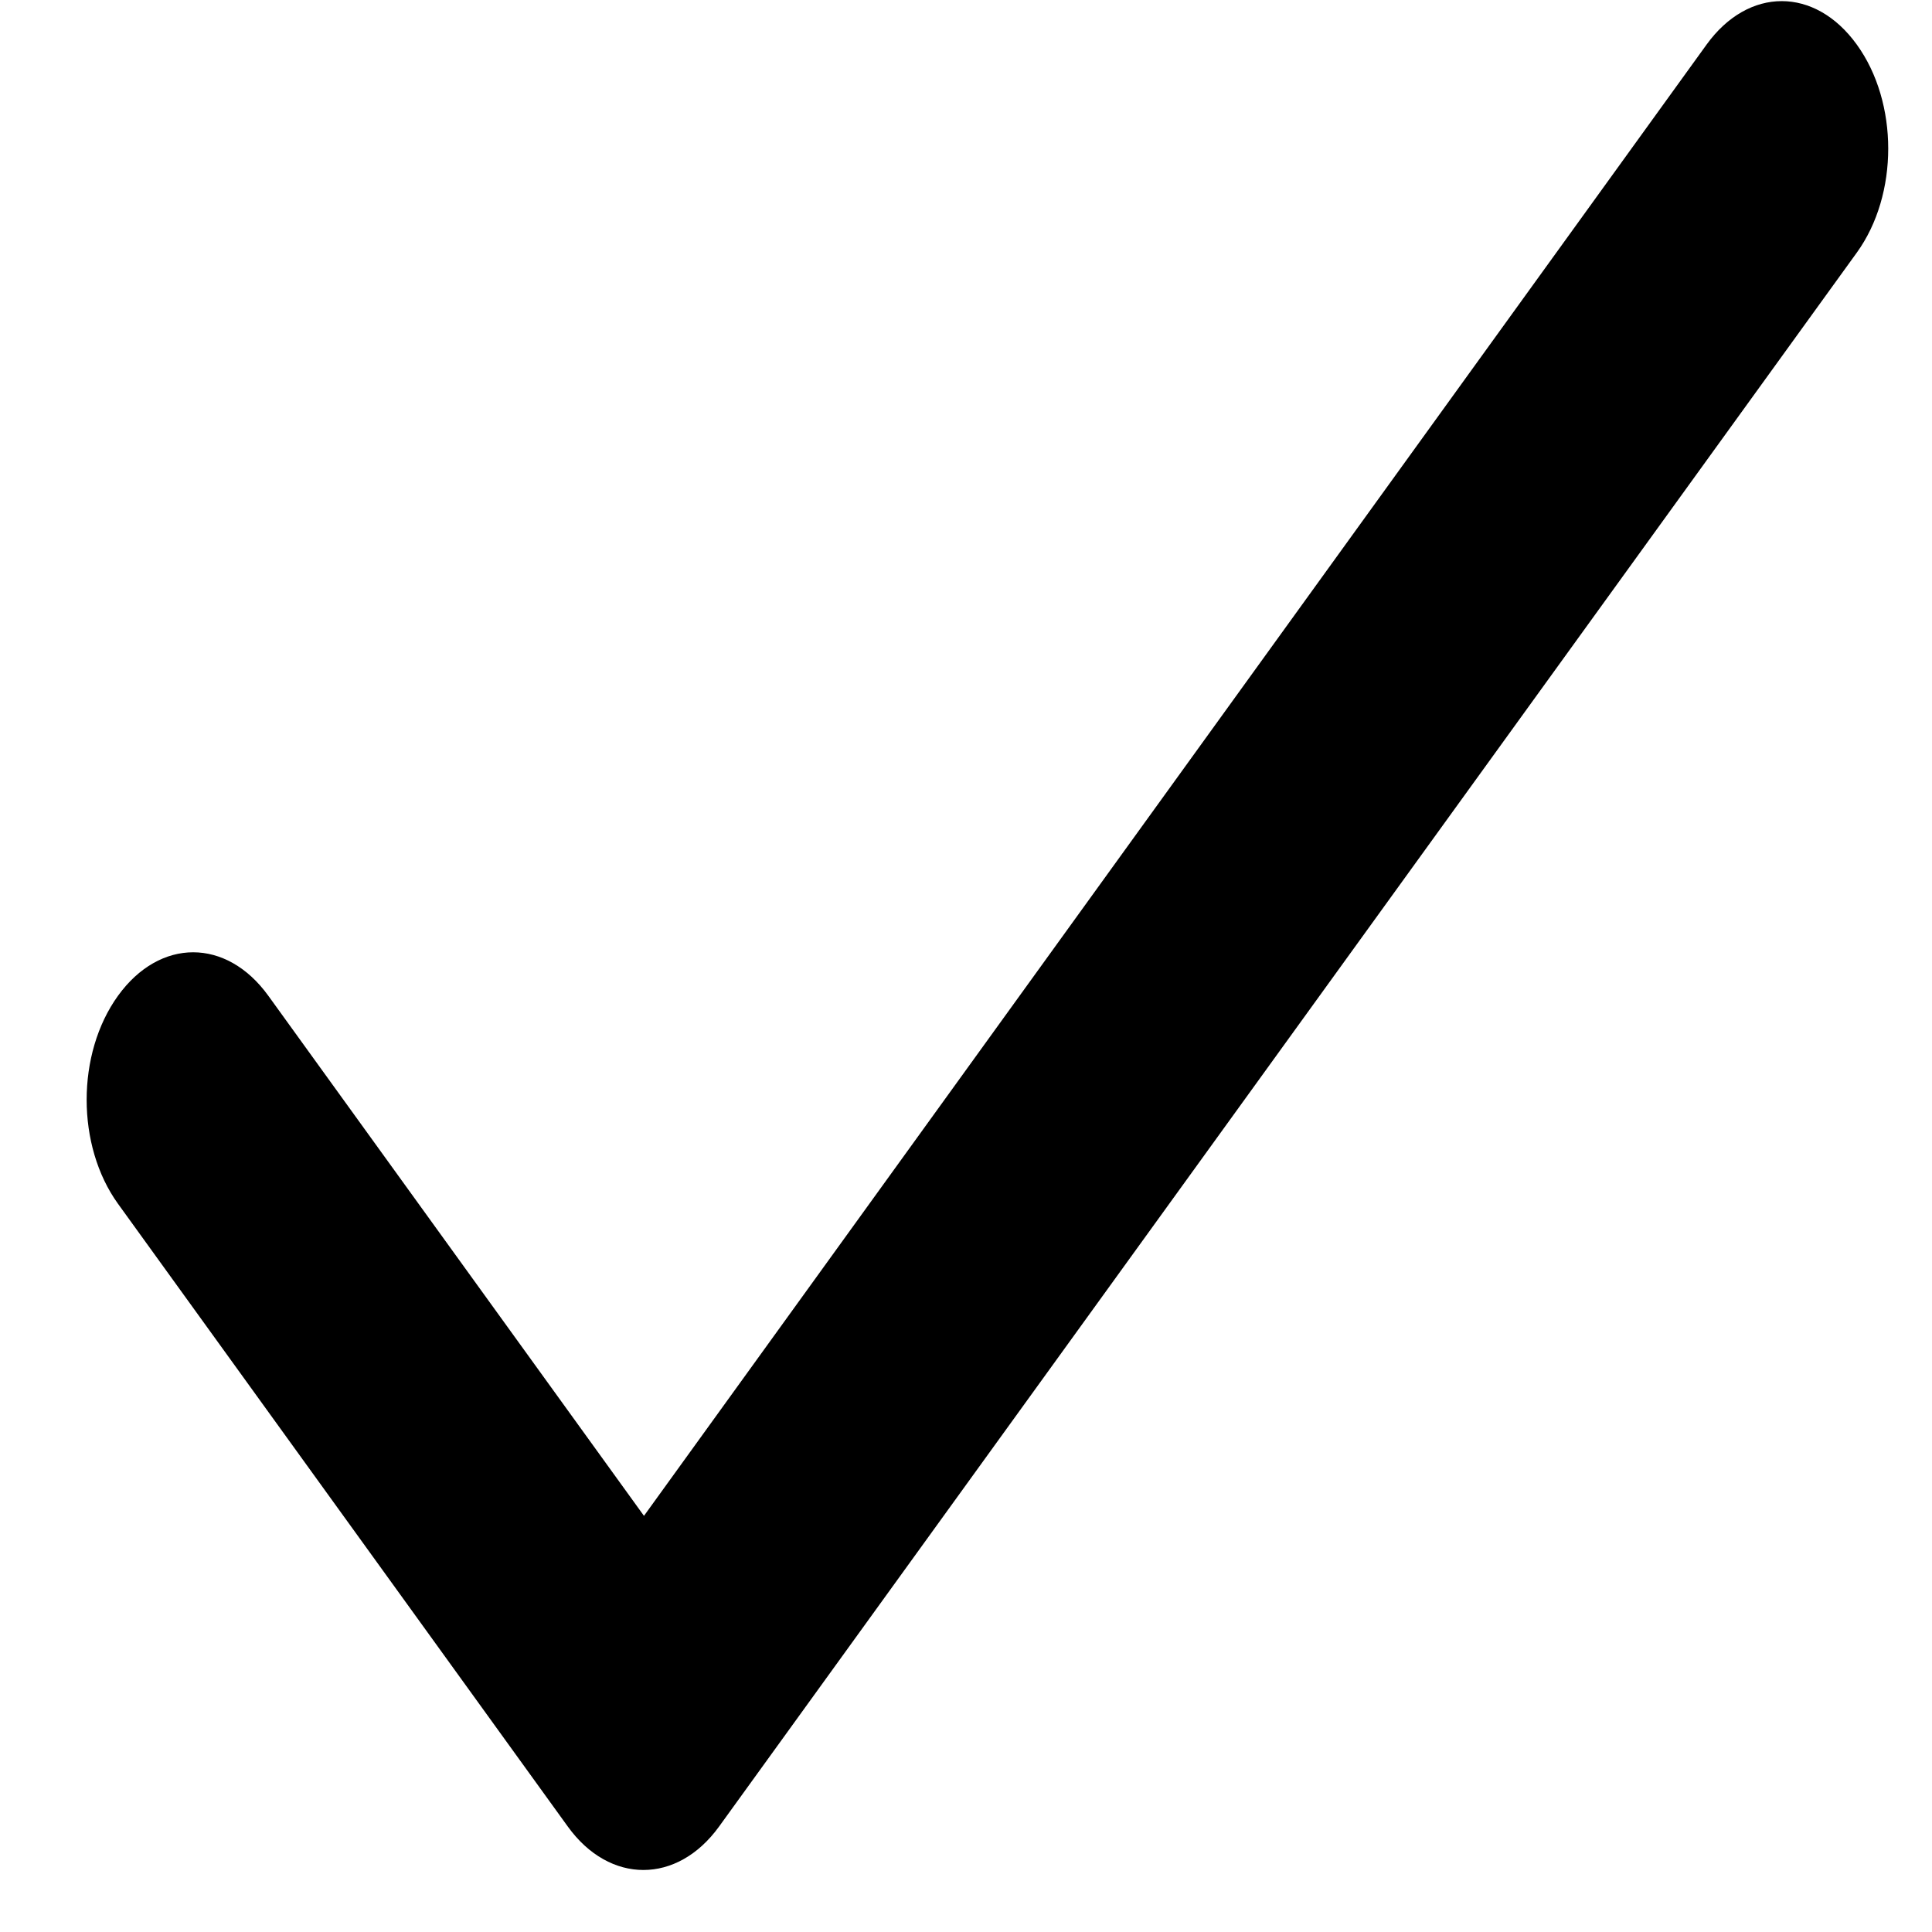 <svg width="25" height="25" viewBox="0 0 25 25" fill="none" xmlns="http://www.w3.org/2000/svg">
<path fill-rule="evenodd" clip-rule="evenodd" d="M8.333 19.615L3.472 12.885C2.93 12.135 2.069 12.135 1.527 12.885C0.986 13.635 0.986 14.827 1.527 15.577L7.347 23.635C7.888 24.385 8.763 24.385 9.305 23.635L24.027 3.269C24.569 2.519 24.569 1.327 24.027 0.577C23.486 -0.173 22.625 -0.173 22.083 0.577L8.333 19.615Z" fill="black"/>
</svg>
